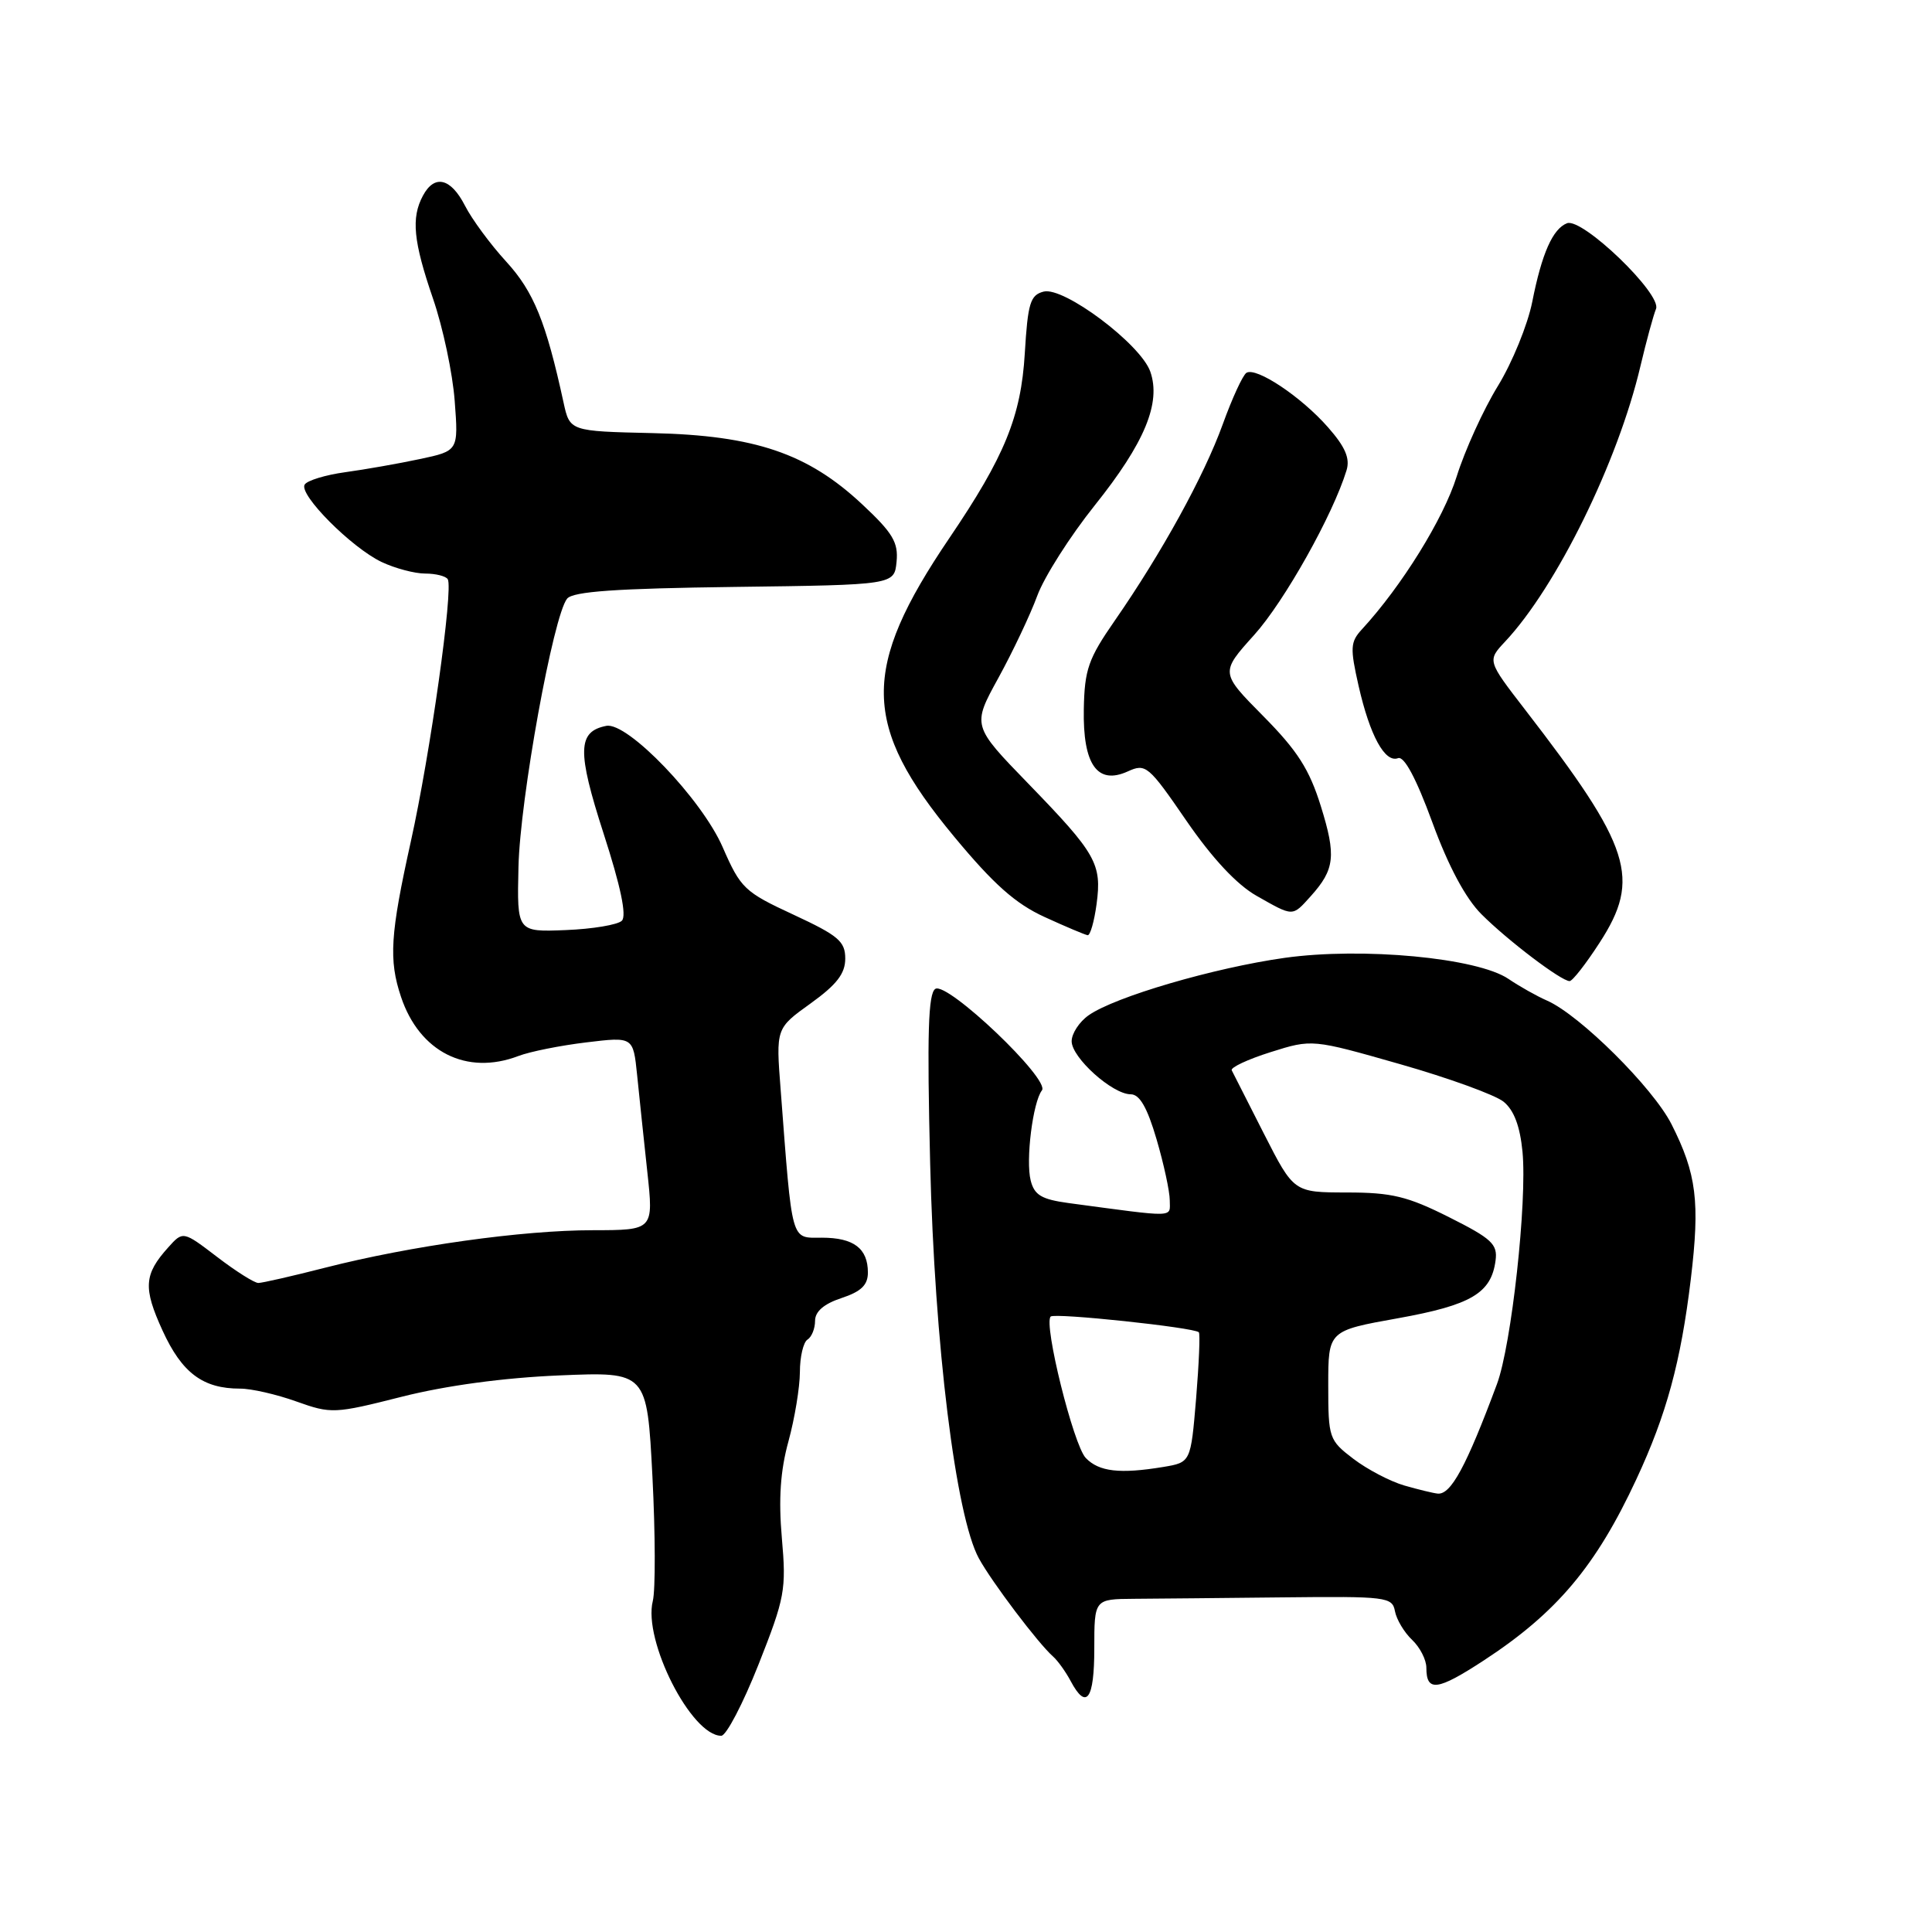 <?xml version="1.0" encoding="UTF-8" standalone="no"?>
<!DOCTYPE svg PUBLIC "-//W3C//DTD SVG 1.1//EN" "http://www.w3.org/Graphics/SVG/1.1/DTD/svg11.dtd" >
<svg xmlns="http://www.w3.org/2000/svg" xmlns:xlink="http://www.w3.org/1999/xlink" version="1.1" viewBox="0 0 256 256">
 <g >
 <path fill="currentColor"
d=" M 100.51 220.55 C 104.01 211.70 104.20 210.64 103.60 203.80 C 103.15 198.64 103.40 194.89 104.47 191.00 C 105.30 187.97 105.98 183.84 105.99 181.81 C 105.99 179.78 106.45 177.84 107.00 177.50 C 107.55 177.16 108.00 176.04 108.00 175.02 C 108.00 173.78 109.17 172.77 111.50 172.00 C 114.10 171.14 115.00 170.28 115.00 168.62 C 115.00 165.42 113.12 164.00 108.90 164.00 C 104.74 164.00 105.01 164.96 103.44 144.38 C 102.81 136.26 102.81 136.26 107.41 132.96 C 110.87 130.47 112.00 129.01 112.00 127.02 C 112.00 124.73 111.08 123.96 105.14 121.20 C 98.64 118.19 98.14 117.71 95.76 112.26 C 92.99 105.89 83.15 95.63 80.34 96.18 C 76.52 96.93 76.45 99.52 79.98 110.45 C 82.24 117.43 83.06 121.34 82.40 122.00 C 81.86 122.54 78.51 123.10 74.96 123.24 C 68.50 123.50 68.50 123.50 68.70 114.88 C 68.90 105.88 73.32 81.52 75.15 79.32 C 75.94 78.37 81.70 77.97 97.36 77.77 C 118.50 77.50 118.50 77.50 118.80 74.43 C 119.05 71.88 118.30 70.61 114.25 66.83 C 107.04 60.08 100.04 57.70 86.50 57.39 C 75.50 57.14 75.50 57.14 74.67 53.32 C 72.35 42.65 70.72 38.65 67.08 34.67 C 64.98 32.38 62.52 29.04 61.61 27.25 C 59.73 23.58 57.57 23.07 56.04 25.93 C 54.46 28.87 54.77 31.98 57.38 39.58 C 58.69 43.38 59.98 49.48 60.25 53.12 C 60.75 59.74 60.75 59.74 55.62 60.83 C 52.81 61.43 48.36 62.21 45.74 62.57 C 43.12 62.93 40.70 63.67 40.37 64.21 C 39.56 65.52 46.56 72.56 50.57 74.47 C 52.35 75.31 54.95 76.00 56.34 76.00 C 57.74 76.00 59.08 76.34 59.33 76.75 C 60.09 78.03 57.01 99.92 54.44 111.49 C 51.71 123.81 51.49 127.19 53.14 132.10 C 55.58 139.39 61.82 142.54 68.68 139.93 C 70.22 139.34 74.28 138.53 77.70 138.12 C 83.90 137.37 83.90 137.37 84.42 142.43 C 84.70 145.22 85.31 150.99 85.77 155.25 C 86.61 163.00 86.61 163.00 78.56 163.01 C 69.19 163.01 54.44 165.08 43.11 167.97 C 38.74 169.09 34.74 170.00 34.23 170.00 C 33.71 170.00 31.25 168.45 28.77 166.55 C 24.25 163.10 24.25 163.10 22.28 165.30 C 19.07 168.87 18.95 170.65 21.54 176.31 C 24.11 181.93 26.89 184.00 31.80 184.00 C 33.28 183.99 36.64 184.76 39.26 185.70 C 43.89 187.35 44.30 187.34 53.26 185.07 C 59.12 183.59 66.75 182.56 74.12 182.25 C 85.73 181.76 85.73 181.76 86.45 195.64 C 86.84 203.27 86.86 210.69 86.50 212.14 C 85.19 217.37 91.60 230.00 95.57 230.00 C 96.23 230.00 98.45 225.75 100.51 220.55 Z  M 145.00 218.44 C 145.00 211.89 145.00 211.89 150.25 211.85 C 153.14 211.83 162.02 211.75 169.98 211.66 C 183.74 211.51 184.49 211.60 184.84 213.50 C 185.05 214.60 186.07 216.31 187.11 217.29 C 188.15 218.27 189.00 219.93 189.00 220.98 C 189.00 224.23 190.45 224.04 196.62 220.01 C 206.26 213.71 211.47 207.53 216.83 196.00 C 220.82 187.44 222.72 180.45 224.04 169.50 C 225.27 159.25 224.81 155.54 221.48 148.96 C 219.03 144.13 209.34 134.50 205.00 132.59 C 203.63 131.99 201.32 130.69 199.88 129.71 C 195.75 126.91 180.53 125.48 170.23 126.92 C 160.85 128.24 147.73 132.08 144.25 134.53 C 143.01 135.40 142.00 136.95 142.00 137.97 C 142.00 140.14 147.40 145.00 149.83 145.00 C 151.01 145.00 152.02 146.76 153.25 150.96 C 154.21 154.23 155.00 157.88 155.00 159.06 C 155.00 161.38 156.07 161.35 141.58 159.41 C 138.01 158.92 137.06 158.36 136.57 156.42 C 135.89 153.73 136.86 146.03 138.06 144.48 C 139.19 143.04 125.54 130.05 123.94 131.03 C 122.99 131.62 122.83 136.98 123.25 154.15 C 123.83 178.13 126.64 200.90 129.71 206.50 C 131.43 209.64 137.58 217.78 139.54 219.50 C 140.16 220.05 141.21 221.51 141.87 222.75 C 143.95 226.66 145.00 225.21 145.00 218.44 Z  M 211.95 124.92 C 217.48 116.39 216.17 112.27 202.07 94.02 C 197.07 87.54 197.07 87.54 199.43 85.02 C 206.25 77.75 214.39 61.19 217.37 48.50 C 218.15 45.20 219.08 41.79 219.43 40.93 C 220.23 38.98 209.67 28.81 207.64 29.58 C 205.75 30.31 204.30 33.57 203.03 40.00 C 202.43 43.02 200.38 48.05 198.47 51.16 C 196.56 54.27 194.10 59.67 193.01 63.16 C 191.26 68.75 185.72 77.68 180.47 83.38 C 178.92 85.06 178.88 85.84 180.02 90.88 C 181.52 97.48 183.51 101.12 185.25 100.46 C 186.06 100.16 187.65 103.12 189.79 108.96 C 191.92 114.79 194.20 119.04 196.29 121.13 C 199.75 124.60 206.87 130.00 207.98 130.00 C 208.36 130.00 210.14 127.72 211.95 124.92 Z  M 145.30 119.81 C 146.02 114.45 145.26 113.12 136.25 103.83 C 128.81 96.16 128.81 96.16 132.29 89.83 C 134.20 86.35 136.52 81.45 137.44 78.95 C 138.36 76.44 141.80 71.04 145.07 66.95 C 151.68 58.68 153.87 53.39 152.42 49.24 C 151.13 45.58 140.94 37.94 138.28 38.64 C 136.51 39.10 136.19 40.17 135.79 46.83 C 135.29 55.19 133.13 60.48 125.80 71.29 C 114.06 88.61 114.17 96.09 126.42 110.85 C 131.66 117.17 134.56 119.75 138.42 121.51 C 141.21 122.79 143.78 123.87 144.12 123.92 C 144.46 123.96 144.99 122.11 145.30 119.81 Z  M 173.68 118.75 C 176.87 115.20 177.07 113.41 175.02 106.83 C 173.50 101.94 171.92 99.47 167.40 94.90 C 161.69 89.13 161.69 89.13 166.18 84.14 C 170.19 79.69 176.62 68.22 178.42 62.33 C 178.91 60.74 178.26 59.22 175.97 56.62 C 172.43 52.58 166.46 48.60 165.16 49.40 C 164.68 49.70 163.27 52.76 162.02 56.22 C 159.54 63.08 153.93 73.27 147.71 82.24 C 144.21 87.28 143.71 88.71 143.61 93.95 C 143.47 101.31 145.40 104.05 149.43 102.22 C 151.82 101.13 152.17 101.42 157.21 108.76 C 160.65 113.76 163.90 117.23 166.50 118.70 C 171.42 121.49 171.21 121.49 173.68 118.75 Z  M 186.09 196.84 C 184.22 196.30 181.18 194.71 179.34 193.31 C 176.10 190.84 176.00 190.55 176.00 183.55 C 176.00 176.33 176.00 176.33 185.21 174.68 C 194.94 172.93 197.60 171.36 198.17 167.02 C 198.46 164.86 197.66 164.12 192.00 161.28 C 186.51 158.52 184.40 158.01 178.47 158.01 C 171.44 158.00 171.44 158.00 167.49 150.25 C 165.32 145.99 163.39 142.19 163.21 141.82 C 163.03 141.45 165.35 140.36 168.37 139.41 C 173.86 137.68 173.86 137.68 185.53 141.01 C 191.95 142.84 198.11 145.08 199.23 145.98 C 200.61 147.10 201.41 149.22 201.74 152.62 C 202.37 159.22 200.28 178.24 198.35 183.41 C 194.29 194.31 192.25 198.07 190.51 197.91 C 189.95 197.86 187.97 197.38 186.09 196.84 Z  M 143.87 193.19 C 142.24 191.49 138.25 175.42 139.22 174.45 C 139.73 173.93 158.18 175.89 158.85 176.53 C 159.04 176.71 158.87 180.66 158.49 185.32 C 157.78 193.77 157.78 193.77 154.14 194.38 C 148.38 195.33 145.62 195.01 143.87 193.19 Z "/>
</g>
</svg>